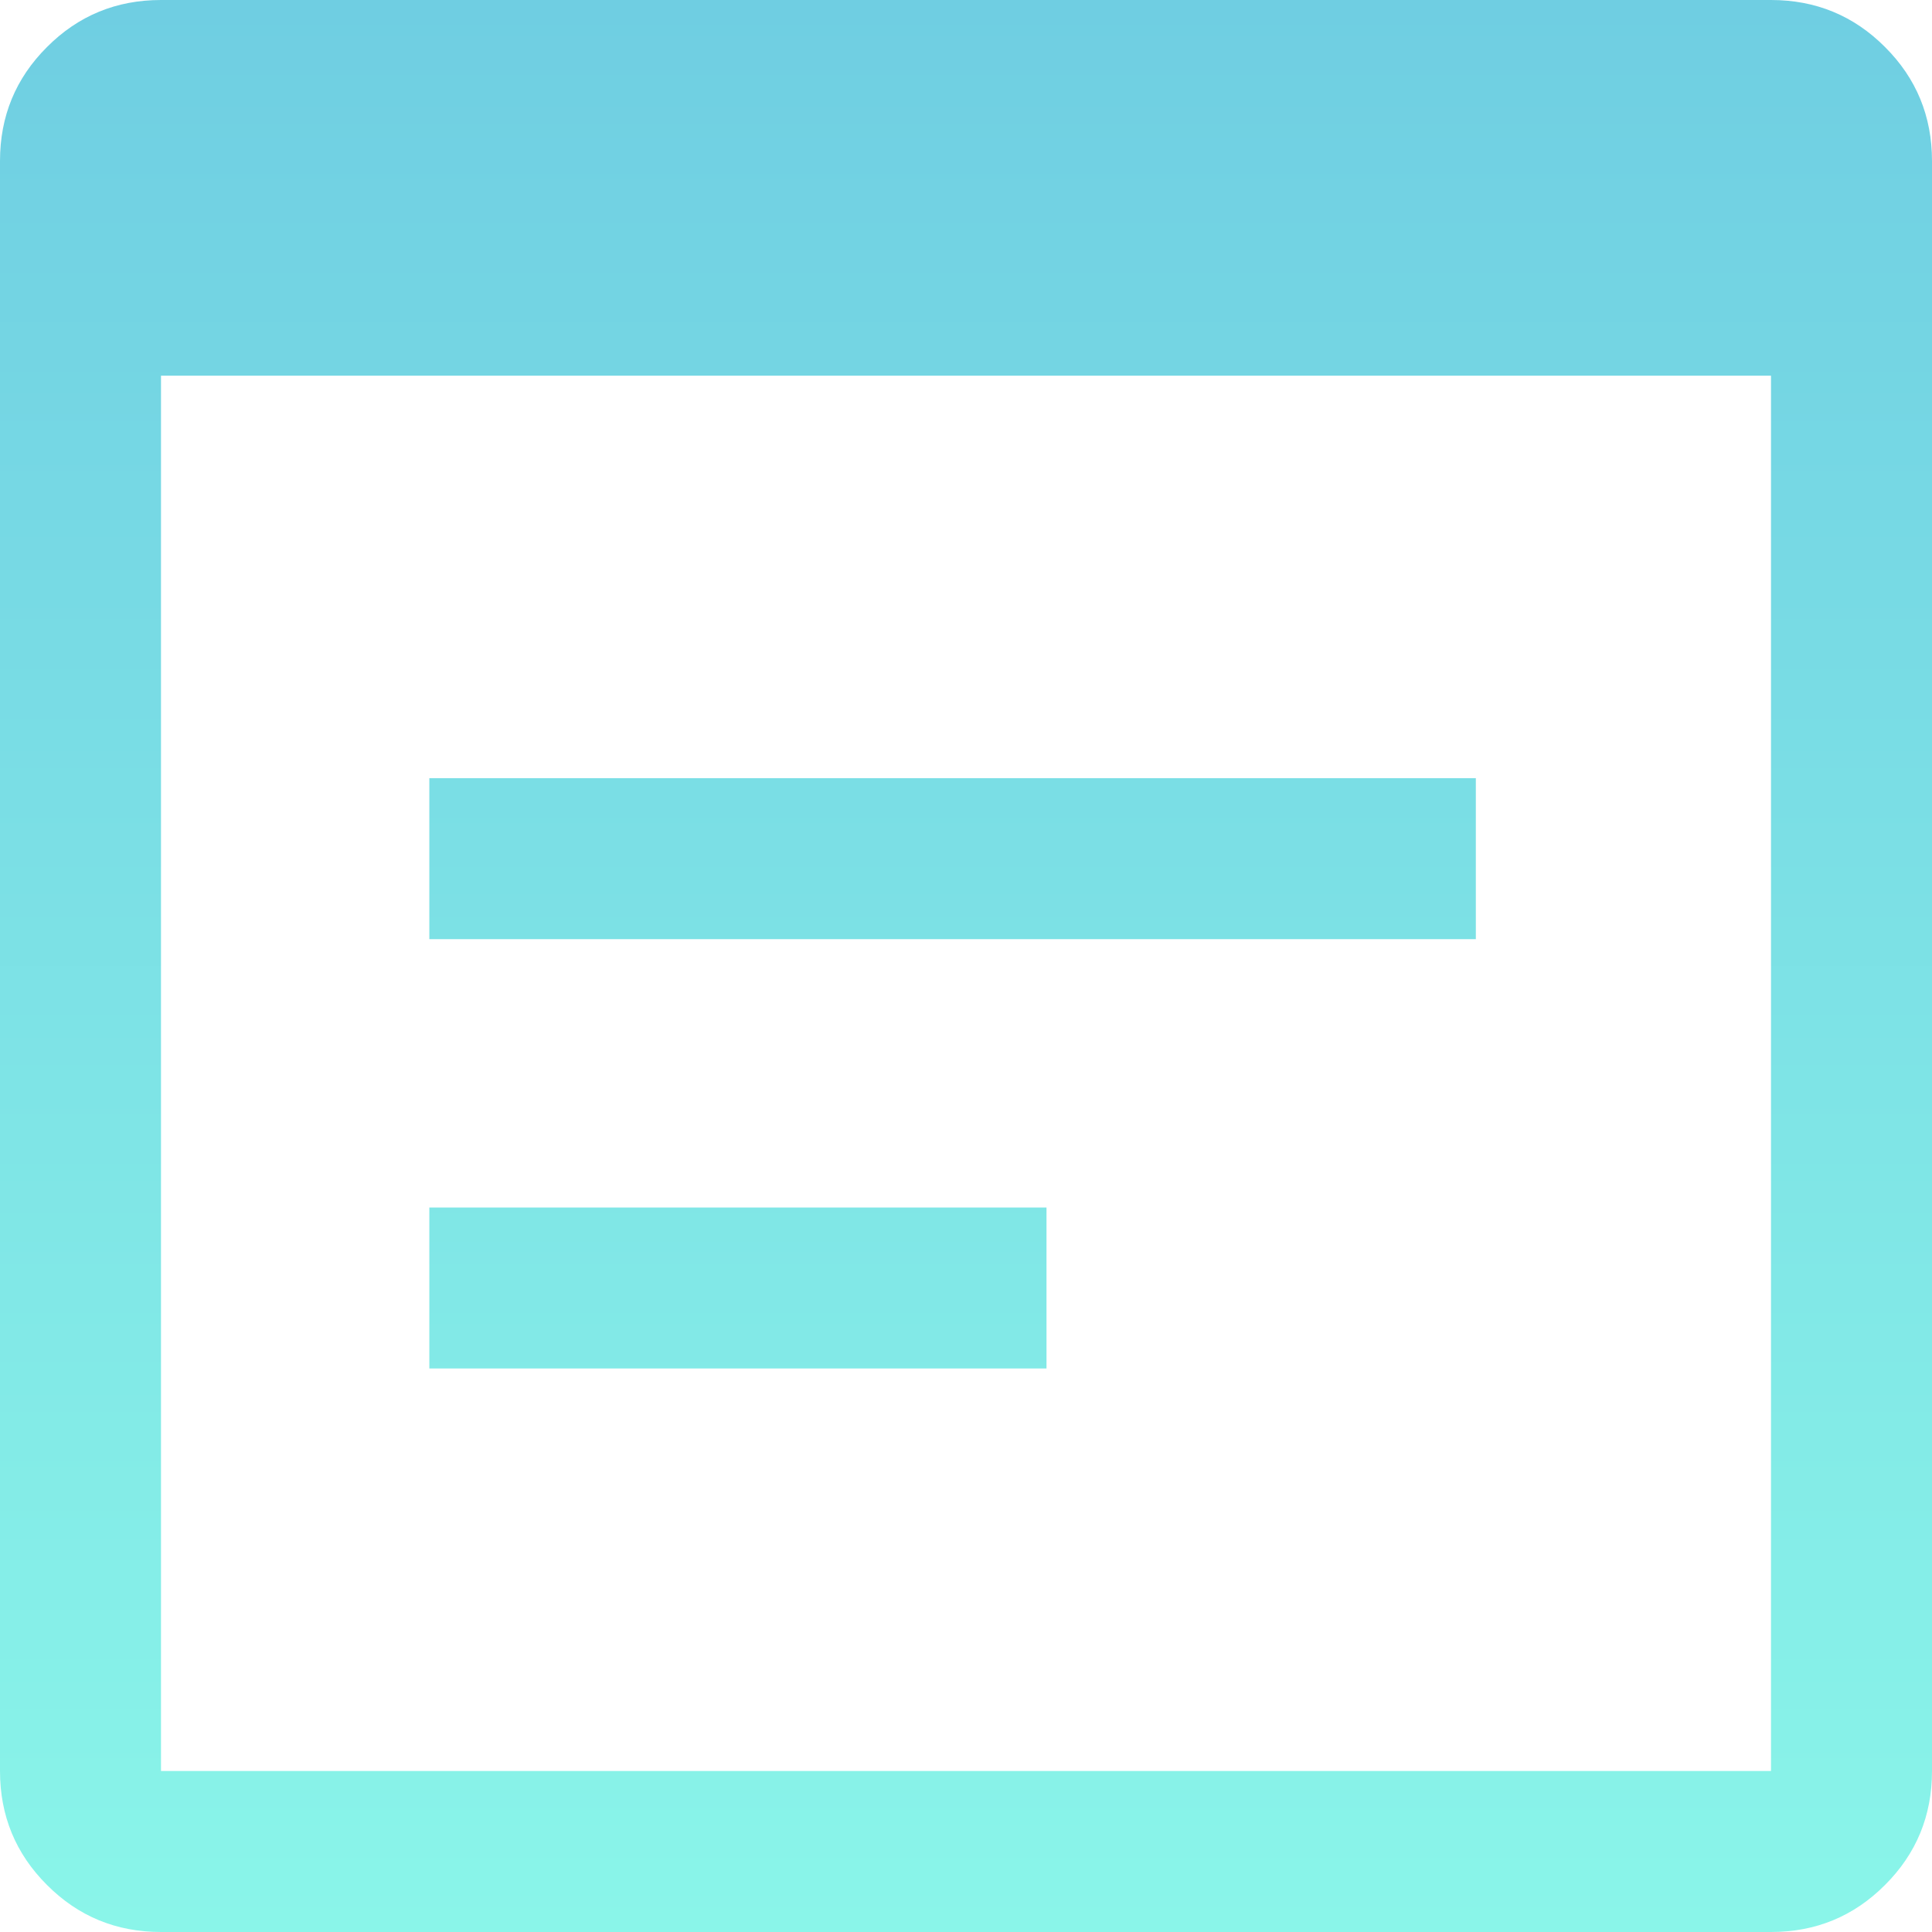<svg width="18" height="18" viewBox="0 0 18 18" fill="none" xmlns="http://www.w3.org/2000/svg">
<path d="M1.5 18C1.083 18 0.729 17.854 0.438 17.562C0.146 17.271 0 16.917 0 16.5V1.5C0 1.083 0.146 0.729 0.438 0.438C0.729 0.146 1.083 0 1.5 0H16.5C16.917 0 17.271 0.146 17.562 0.438C17.854 0.729 18 1.083 18 1.5V16.5C18 16.917 17.854 17.271 17.562 17.562C17.271 17.854 16.917 18 16.5 18H1.5ZM1.5 16.5H16.5V3.5H1.5V16.5ZM4 8.75V7.25H13.75V8.75H4ZM4 12.75V11.25H9.75V12.75H4Z" fill="url(#paint0_linear_248_10)"/>
<defs>
<linearGradient id="paint0_linear_248_10" x1="9" y1="0" x2="9" y2="18" gradientUnits="userSpaceOnUse">
<stop stop-color="#6FCEE2"/>
<stop offset="1" stop-color="#8AF5E9"/>
</linearGradient>
</defs>
</svg>
